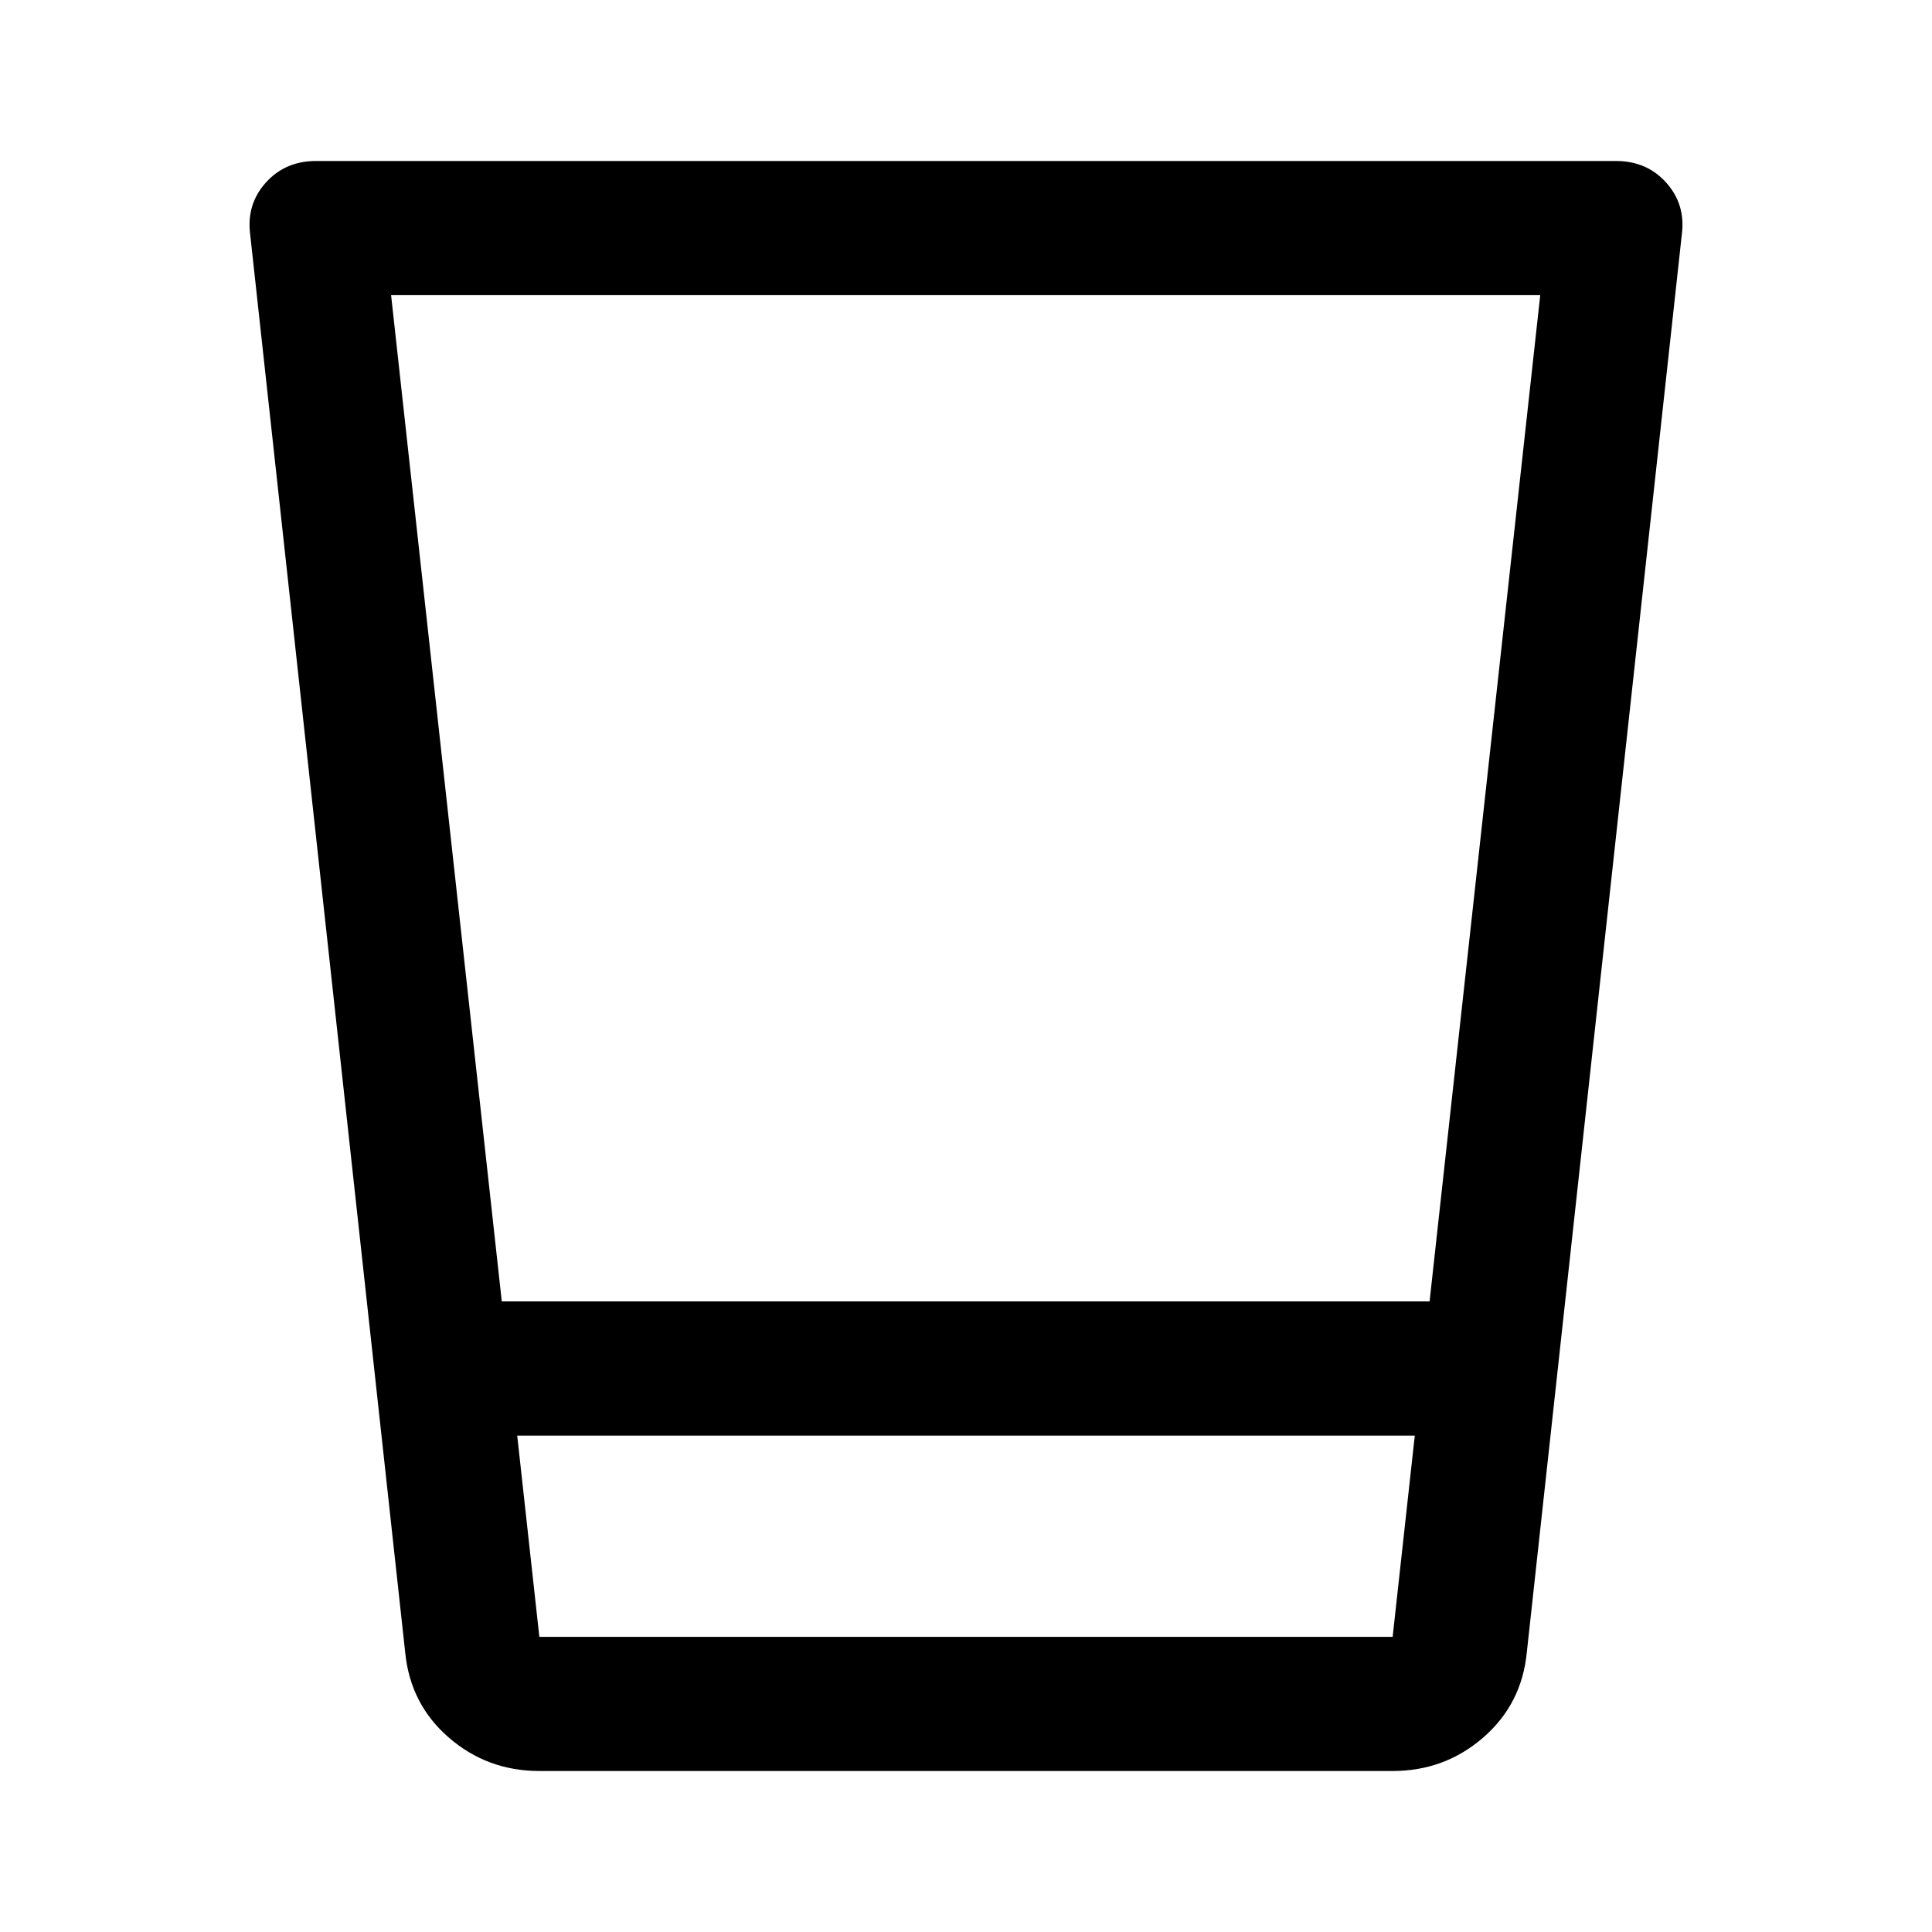 <svg xmlns="http://www.w3.org/2000/svg" height="40" viewBox="0 96 960 960" width="40"><path d="M268 976q-25.834 0-45-16.62-19.167-16.619-21.667-42.38l-77-704.334q-2-14.999 7.667-25.833Q141.667 176 157 176h646q15.333 0 25 10.833 9.667 10.834 7.667 25.833l-77 704.334q-2.5 25.761-21.667 42.38Q717.834 976 692 976H268Zm435-166.667H257l11 100.001h424l11-100.001ZM194.333 242.666l55 500.001H710.35l54.984-500.001H194.333ZM692 909.334H268h424Z"/></svg>